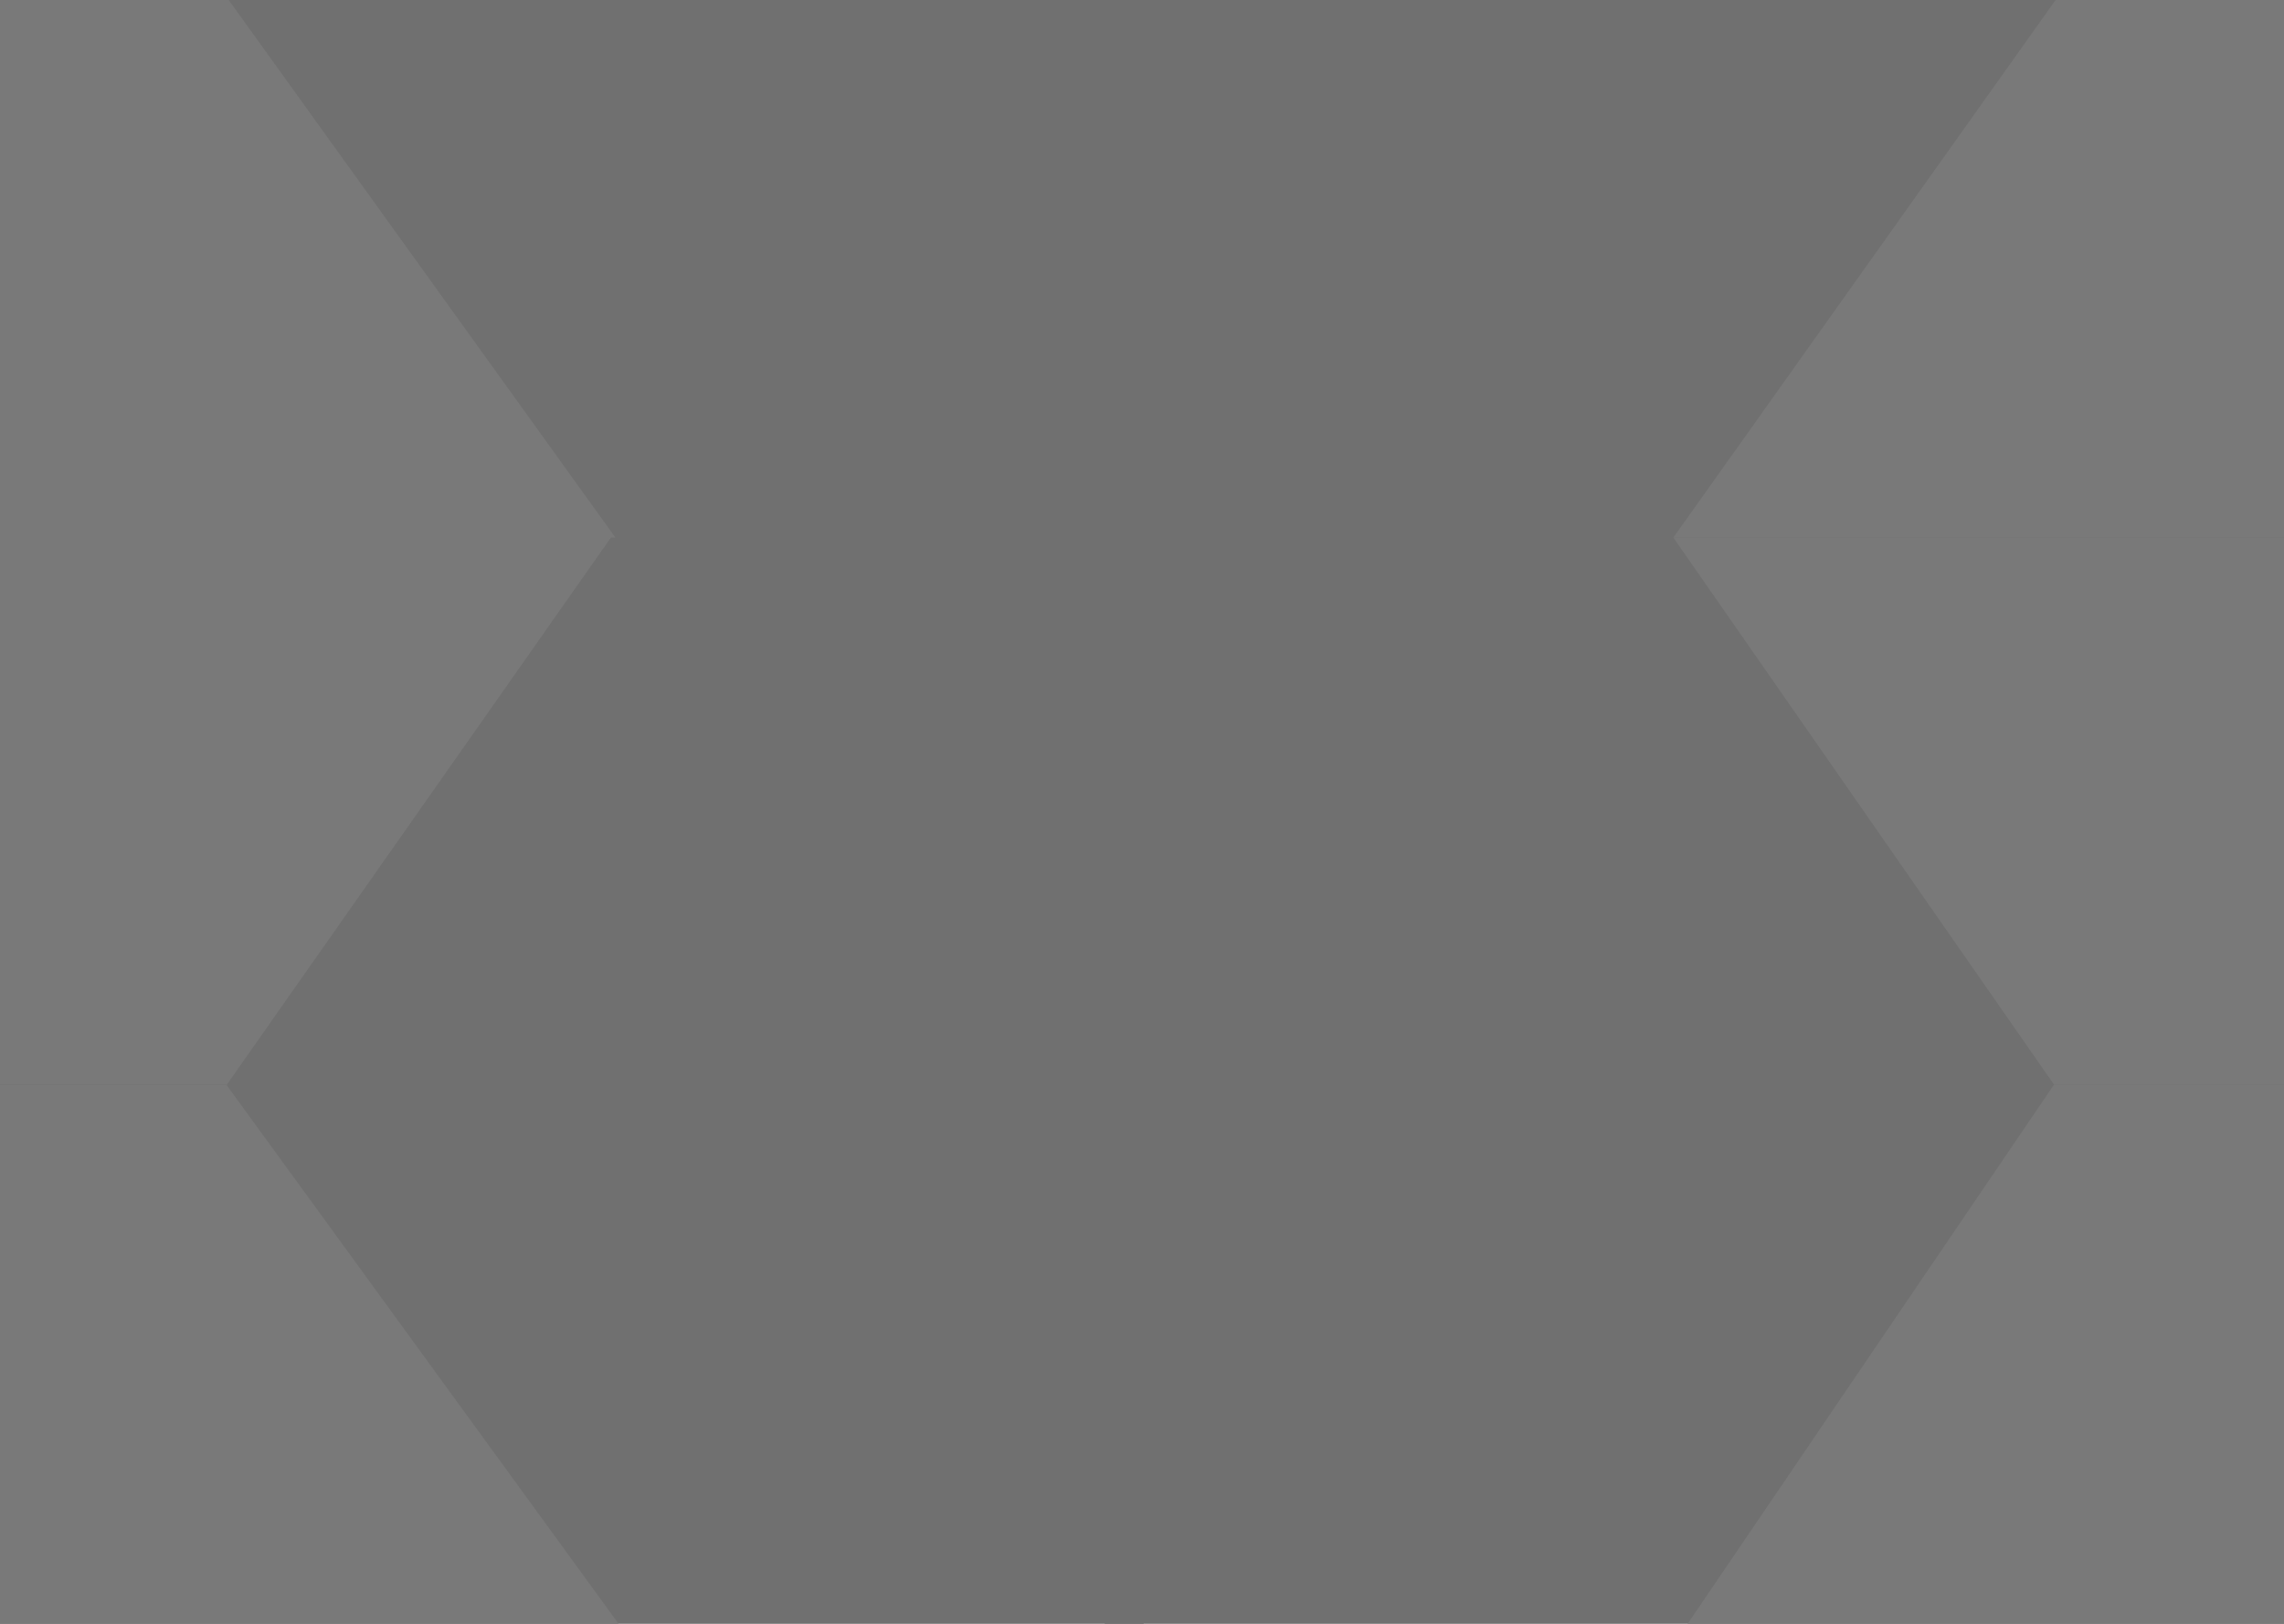 <svg width="1440" height="1024" viewBox="0 0 1440 1024" fill="none" xmlns="http://www.w3.org/2000/svg">
<path d="M0 0H740.333V155.13V355.028H0V0Z" fill="#707070"/>
<path d="M1440 1024H696.552L697.586 870.873L696.552 671.481L1440 671.481L1440 1024Z" fill="#707070"/>
<path d="M0 339H740.333V489.748V684H0V339Z" fill="#707070"/>
<path d="M1440 684L720.999 684L720.999 535L720.999 339L1440 339L1440 684Z" fill="#707070"/>
<path d="M0 671.481H720.999V825.514V1024H0V671.481Z" fill="#707070"/>
<path d="M1440 355.028L720.999 355.028L720.999 202.257L720.999 1.01328e-05L1440 1.01328e-05L1440 355.028Z" fill="#707070"/>
<path d="M144.186 0H0V339H387.999L144.186 0Z" fill="#797979"/>
<path d="M1064 1024L1440 1024L1440 684L1295 684L1064 1024Z" fill="#797979"/>
<path d="M0 338.5V684H143L385.499 338.5H0Z" fill="#797979"/>
<path d="M1440 684L1440 339L1055 339L1295 684L1440 684Z" fill="#797979"/>
<path d="M142.683 684L390 1024H0V684H142.683Z" fill="#797979"/>
<path d="M1055 339L1296 -6.10352e-05L1440 -6.10352e-05L1440 339L1055 339Z" fill="#797979"/>
</svg>
